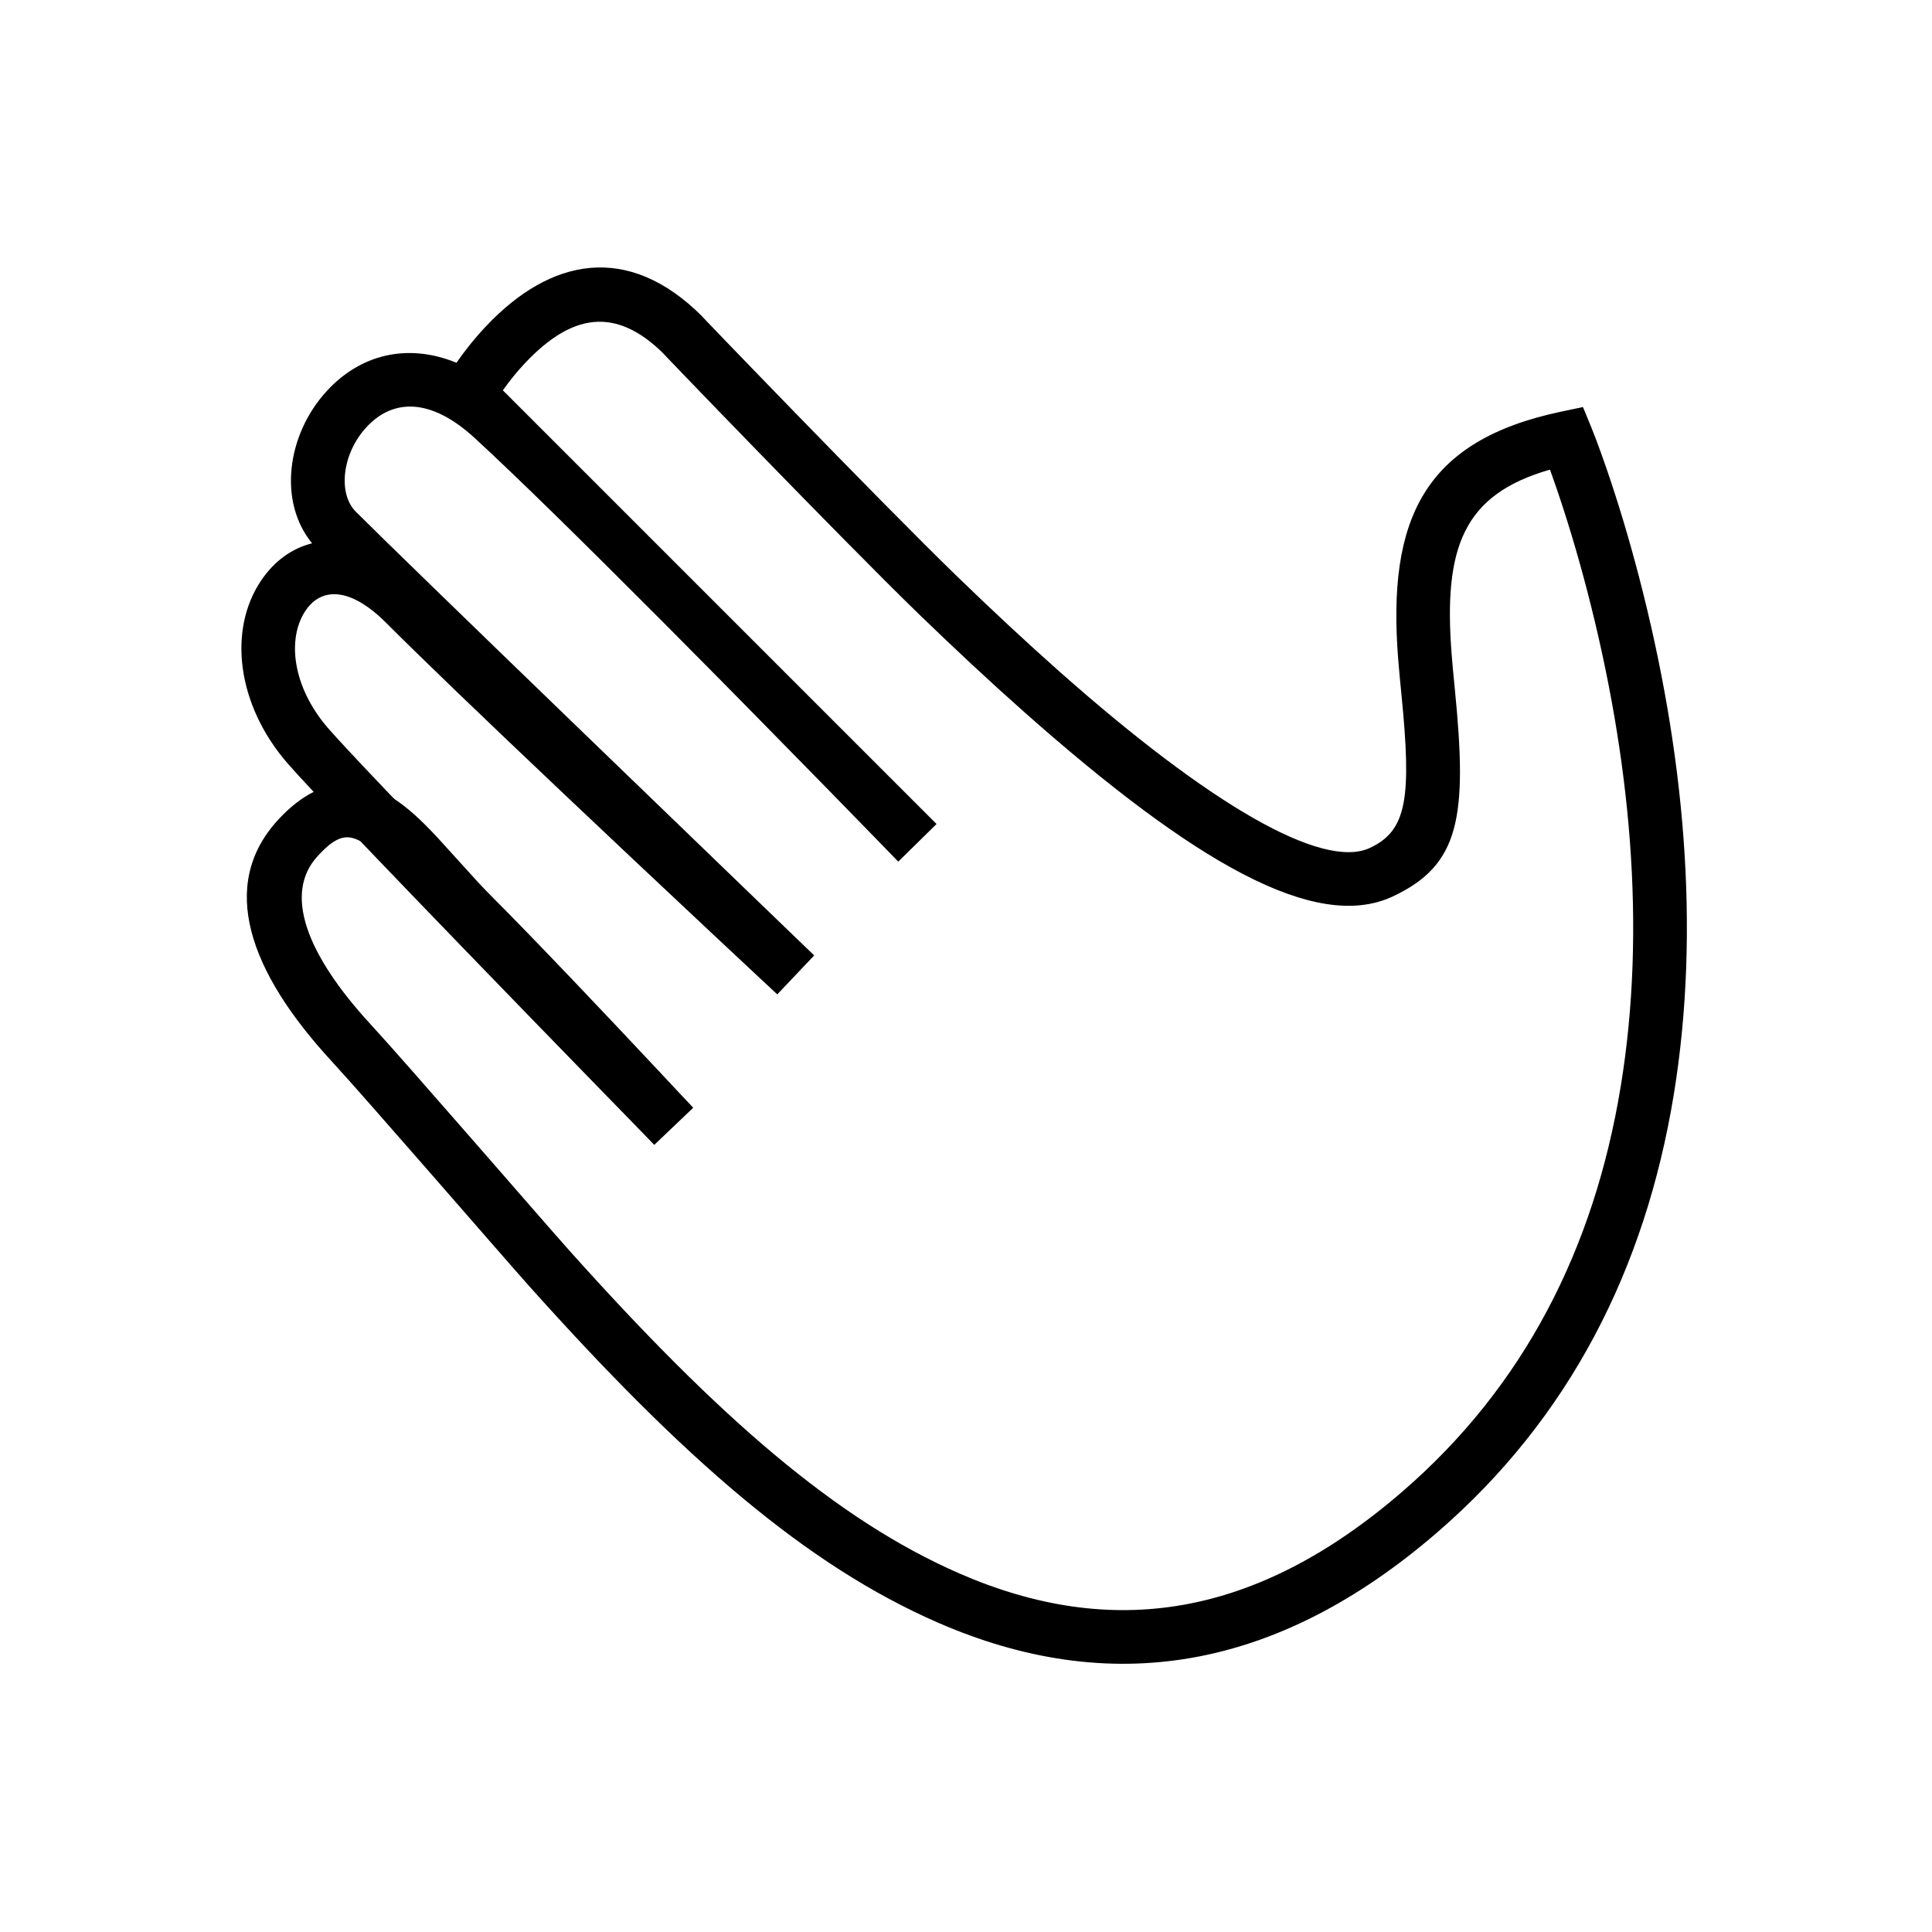 <svg xmlns="http://www.w3.org/2000/svg" width="72" height="72" viewBox="0 0 72 72">
  <g fill-rule="evenodd">
    <path fill-rule="nonzero" d="M54.1,24.405 C54.128,24.764 54.158,25.085 54.218,25.687 C54.691,30.447 54.414,32.238 51.896,33.412 C49.023,34.752 44.482,32.129 38.163,26.529 C36.91,25.419 35.605,24.203 34.238,22.88 C31.4,20.13 24.206,12.657 24.757,13.208 C22.926,11.376 21.281,11.716 19.57,13.528 C19.265,13.851 18.987,14.197 18.74,14.546 L34.902,30.708 L33.476,32.111 C33.346,31.976 33.1,31.723 32.756,31.369 C32.181,30.778 31.54,30.12 30.847,29.411 C28.867,27.386 26.874,25.36 24.994,23.47 C24.817,23.293 24.817,23.293 24.641,23.115 C21.617,20.08 19.221,17.732 17.694,16.327 C16.053,14.818 14.636,14.846 13.643,15.935 C12.741,16.924 12.592,18.401 13.259,19.068 C14.172,19.982 17.177,22.899 21.607,27.179 C23.551,29.057 25.588,31.023 27.626,32.988 C28.339,33.675 29.001,34.313 29.595,34.886 C30.206,35.475 30.206,35.475 30.342,35.606 L28.967,37.057 C28.842,36.942 28.609,36.724 28.283,36.42 C27.74,35.912 27.135,35.346 26.483,34.736 C24.621,32.991 22.759,31.239 21.021,29.593 C20.925,29.503 20.925,29.503 20.83,29.412 C17.945,26.68 15.718,24.539 14.39,23.211 C13.053,21.873 11.973,21.877 11.383,22.763 C10.685,23.81 10.903,25.603 12.217,27.126 C12.848,27.856 15.245,30.37 18.815,34.062 C20.422,35.724 22.04,37.39 23.659,39.053 C24.225,39.635 24.751,40.175 25.223,40.659 C25.506,40.95 25.708,41.157 25.816,41.267 L24.368,42.647 C24.302,42.576 24.177,42.442 24.002,42.255 C23.71,41.942 23.384,41.593 23.032,41.218 C22.026,40.145 21.013,39.073 20.06,38.072 C19.981,37.989 19.981,37.989 19.902,37.906 C18.701,36.646 17.691,35.604 16.937,34.85 C16.746,34.658 16.552,34.457 16.348,34.238 C16.062,33.931 15.045,32.795 14.817,32.551 C14.312,32.011 13.933,31.666 13.599,31.449 C12.972,31.042 12.573,31.104 11.833,31.91 C10.576,33.281 11.379,35.536 13.831,38.195 C15.164,39.639 20.26,45.533 21.201,46.585 C26.793,52.835 31.189,56.648 35.753,58.638 C41.414,61.104 46.795,60.318 52.274,55.577 C56.795,51.665 59.407,46.547 60.401,40.48 C61.368,34.58 60.76,28.223 59.153,22.03 C58.78,20.592 58.38,19.28 57.981,18.12 C57.906,17.899 57.833,17.693 57.763,17.502 C54.545,18.425 53.782,20.381 54.1,24.405 Z M18.116,12.155 C20.511,9.618 23.399,9.021 26.172,11.794 C25.644,11.266 32.822,18.723 35.63,21.443 C36.976,22.747 38.26,23.943 39.489,25.032 C45.1,30.004 49.287,32.422 51.051,31.6 C52.428,30.957 52.613,29.761 52.228,25.885 C52.167,25.27 52.136,24.939 52.106,24.562 C51.693,19.33 53.078,16.415 58.178,15.341 L58.993,15.17 L59.309,15.94 C59.34,16.014 59.394,16.151 59.469,16.348 C59.591,16.67 59.727,17.045 59.873,17.47 C60.288,18.676 60.702,20.038 61.089,21.528 C62.76,27.968 63.393,34.589 62.375,40.804 C61.309,47.309 58.48,52.852 53.583,57.089 C47.518,62.337 41.316,63.244 34.954,60.471 C30.054,58.335 25.482,54.369 19.711,47.918 C18.75,46.844 13.668,40.967 12.361,39.551 C9.279,36.209 8.132,32.987 10.359,30.558 C10.794,30.084 11.239,29.736 11.689,29.511 C11.227,29.018 10.895,28.654 10.703,28.432 C8.831,26.264 8.493,23.491 9.719,21.653 C10.216,20.907 10.881,20.435 11.631,20.247 C10.365,18.706 10.683,16.213 12.164,14.588 C13.438,13.19 15.205,12.779 17.012,13.519 C17.298,13.102 17.668,12.63 18.116,12.155 Z"/>
    <path d="M17.377,35.452 C17.426,35.502 17.426,35.502 17.475,35.553 C18.986,37.116 20.606,38.784 22.225,40.448 C22.792,41.031 23.318,41.571 23.791,42.055 C24.074,42.346 24.277,42.554 24.385,42.664 L25.832,41.285 C25.765,41.213 25.64,41.078 25.464,40.89 C25.171,40.576 24.844,40.226 24.49,39.849 C23.481,38.773 22.466,37.697 21.508,36.692 C21.429,36.609 21.429,36.609 21.35,36.526 C20.138,35.255 19.119,34.203 18.352,33.436 C18.178,33.262 18,33.077 17.811,32.874 C17.544,32.588 16.525,31.449 16.277,31.184 C15.67,30.536 15.188,30.096 14.689,29.772 C13.683,29.118 12.672,29.021 11.689,29.511 C12.84,30.742 14.797,32.783 17.377,35.452 Z"/>
  </g>
</svg>
